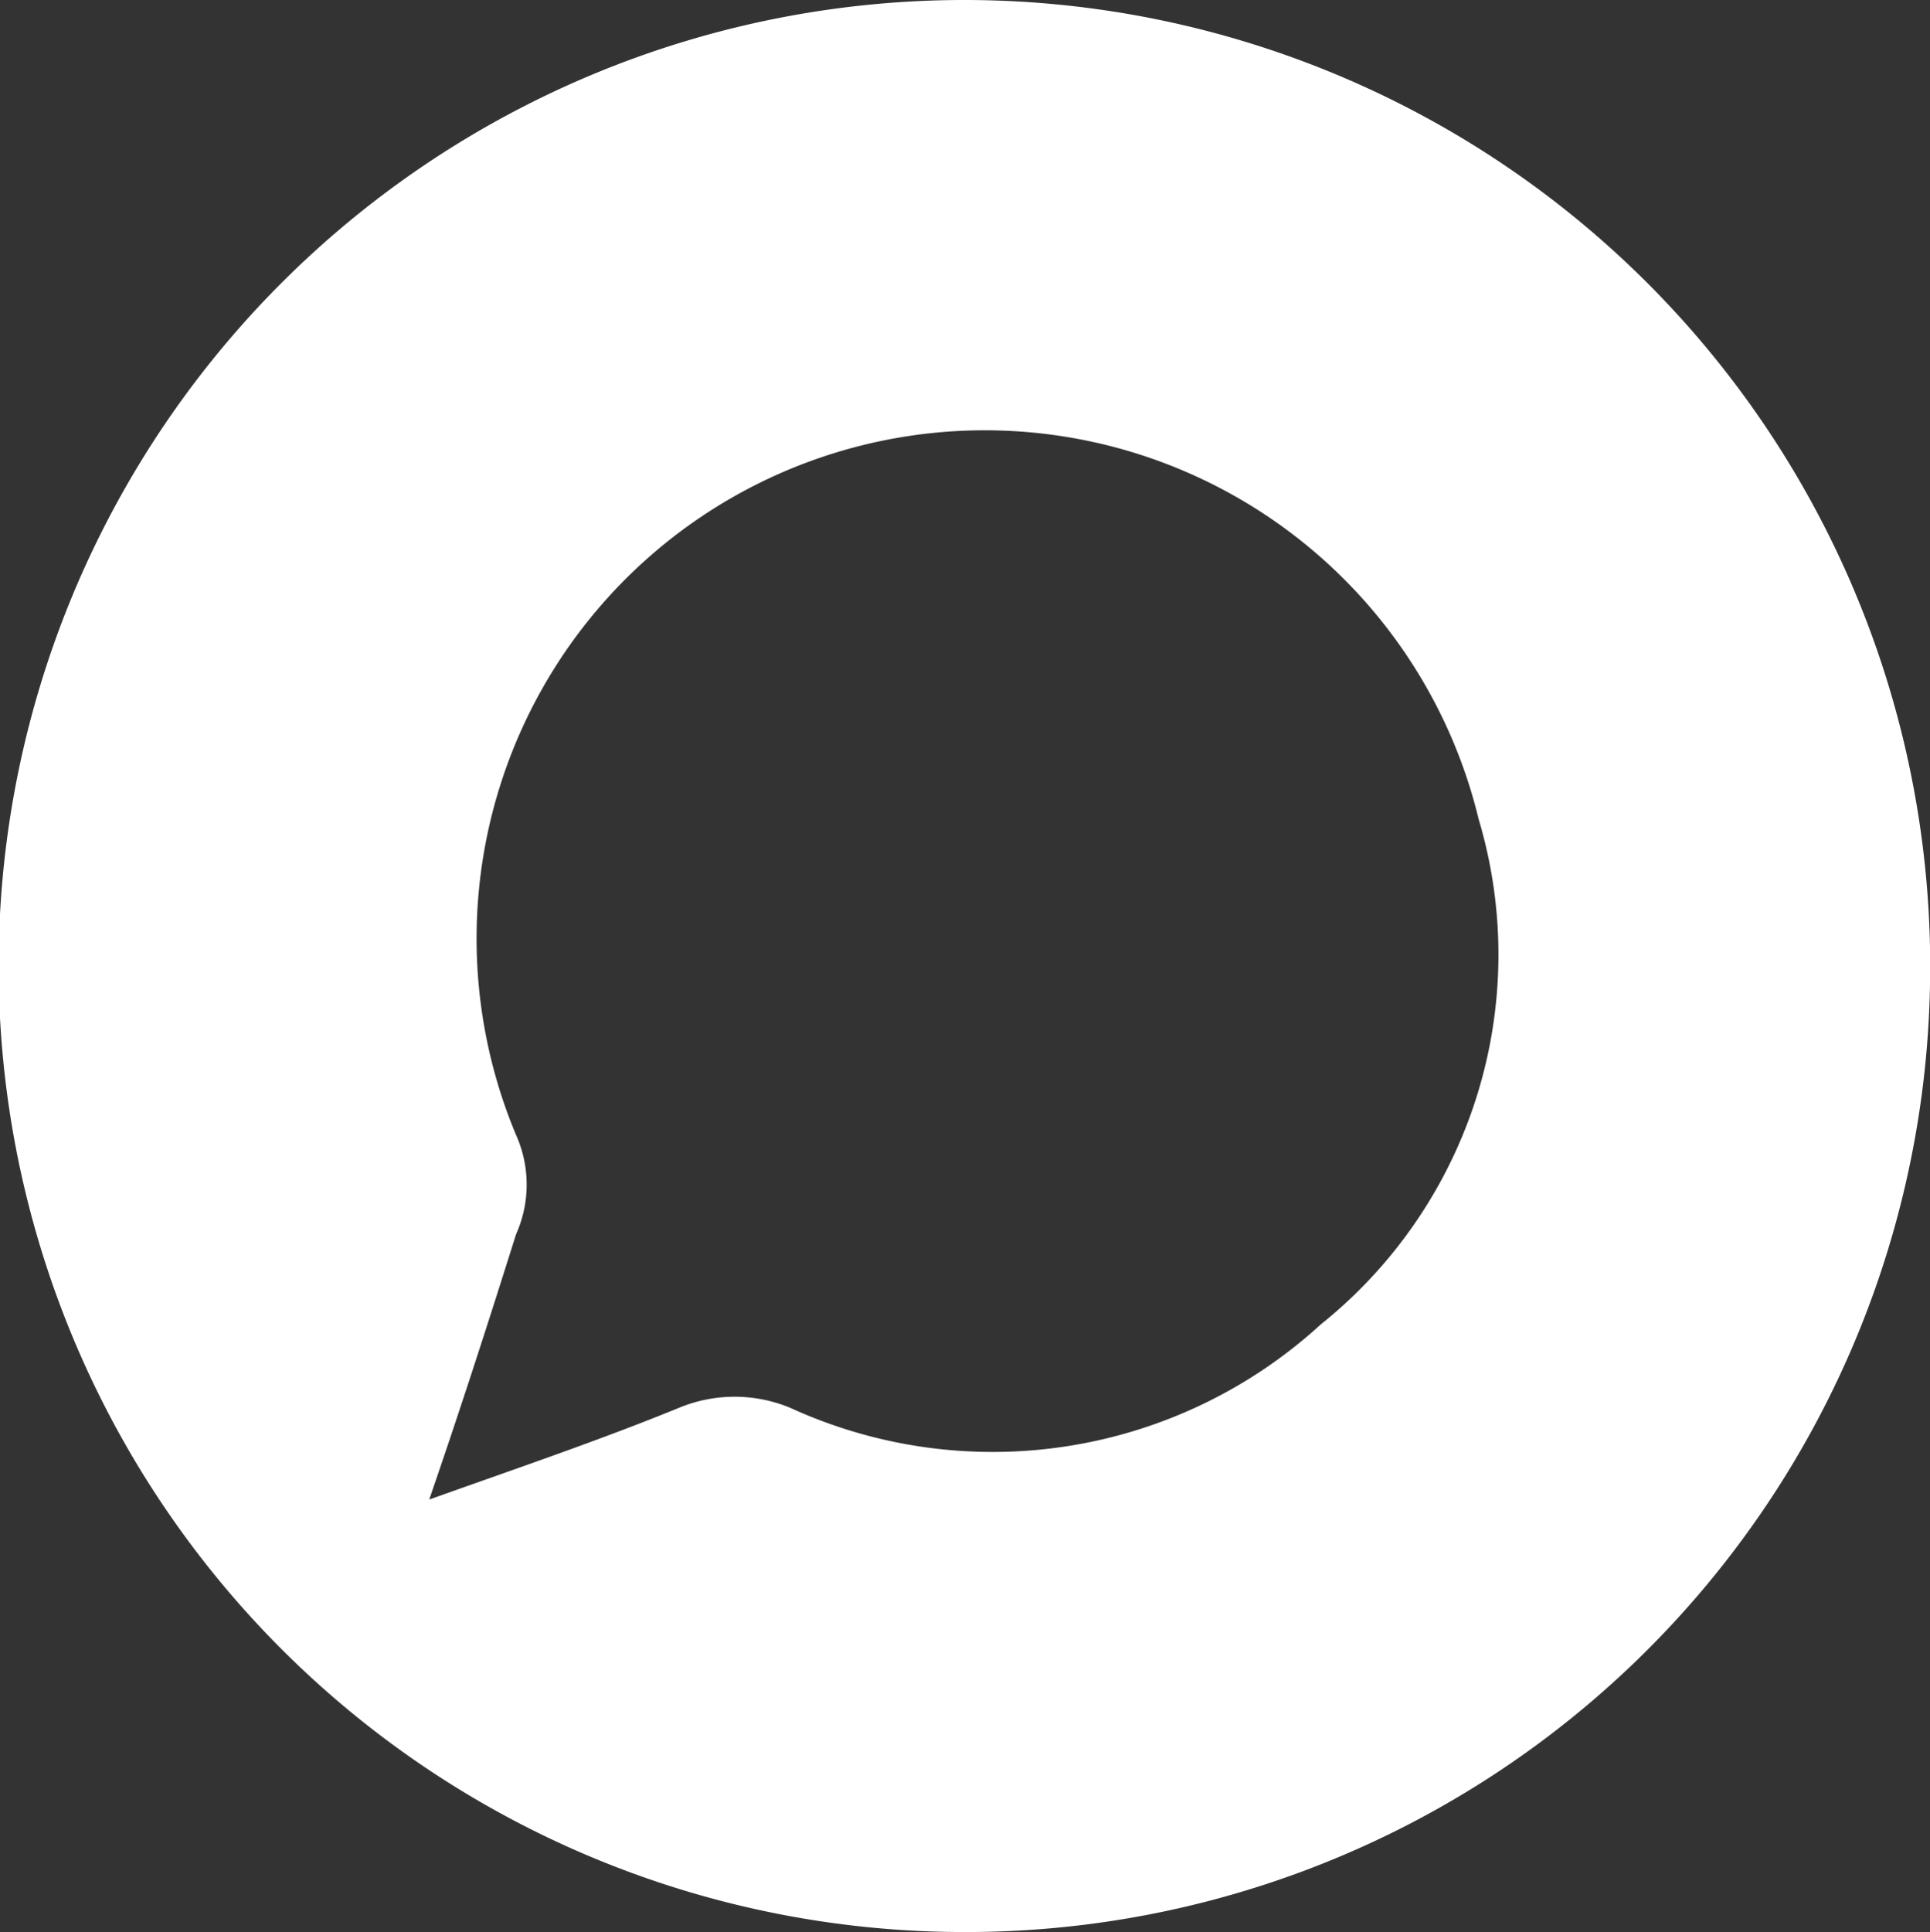 <svg xmlns="http://www.w3.org/2000/svg" viewBox="0 0 12.23 12.24"><rect x="0" y="0" width="12.23" height="12.24" fill="#333333" stroke="none"/><defs><style>.cls-1{fill:#fff;}</style></defs><g id="Layer_2" data-name="Layer 2"><g id="Layer_1-2" data-name="Layer 1"><path class="cls-1" d="M6.1,12.24a6.12,6.12,0,1,1,6.13-6A6.11,6.11,0,0,1,6.1,12.24ZM2.72,9.5c.59-.21,1.09-.38,1.58-.58a.92.92,0,0,1,.71,0,3.08,3.08,0,0,0,3.36-.53,3,3,0,0,0,1-3.2,3.22,3.22,0,1,0-6.1,2,.77.77,0,0,1,0,.63C3.1,8.36,2.93,8.89,2.72,9.5Z"/></g></g></svg>